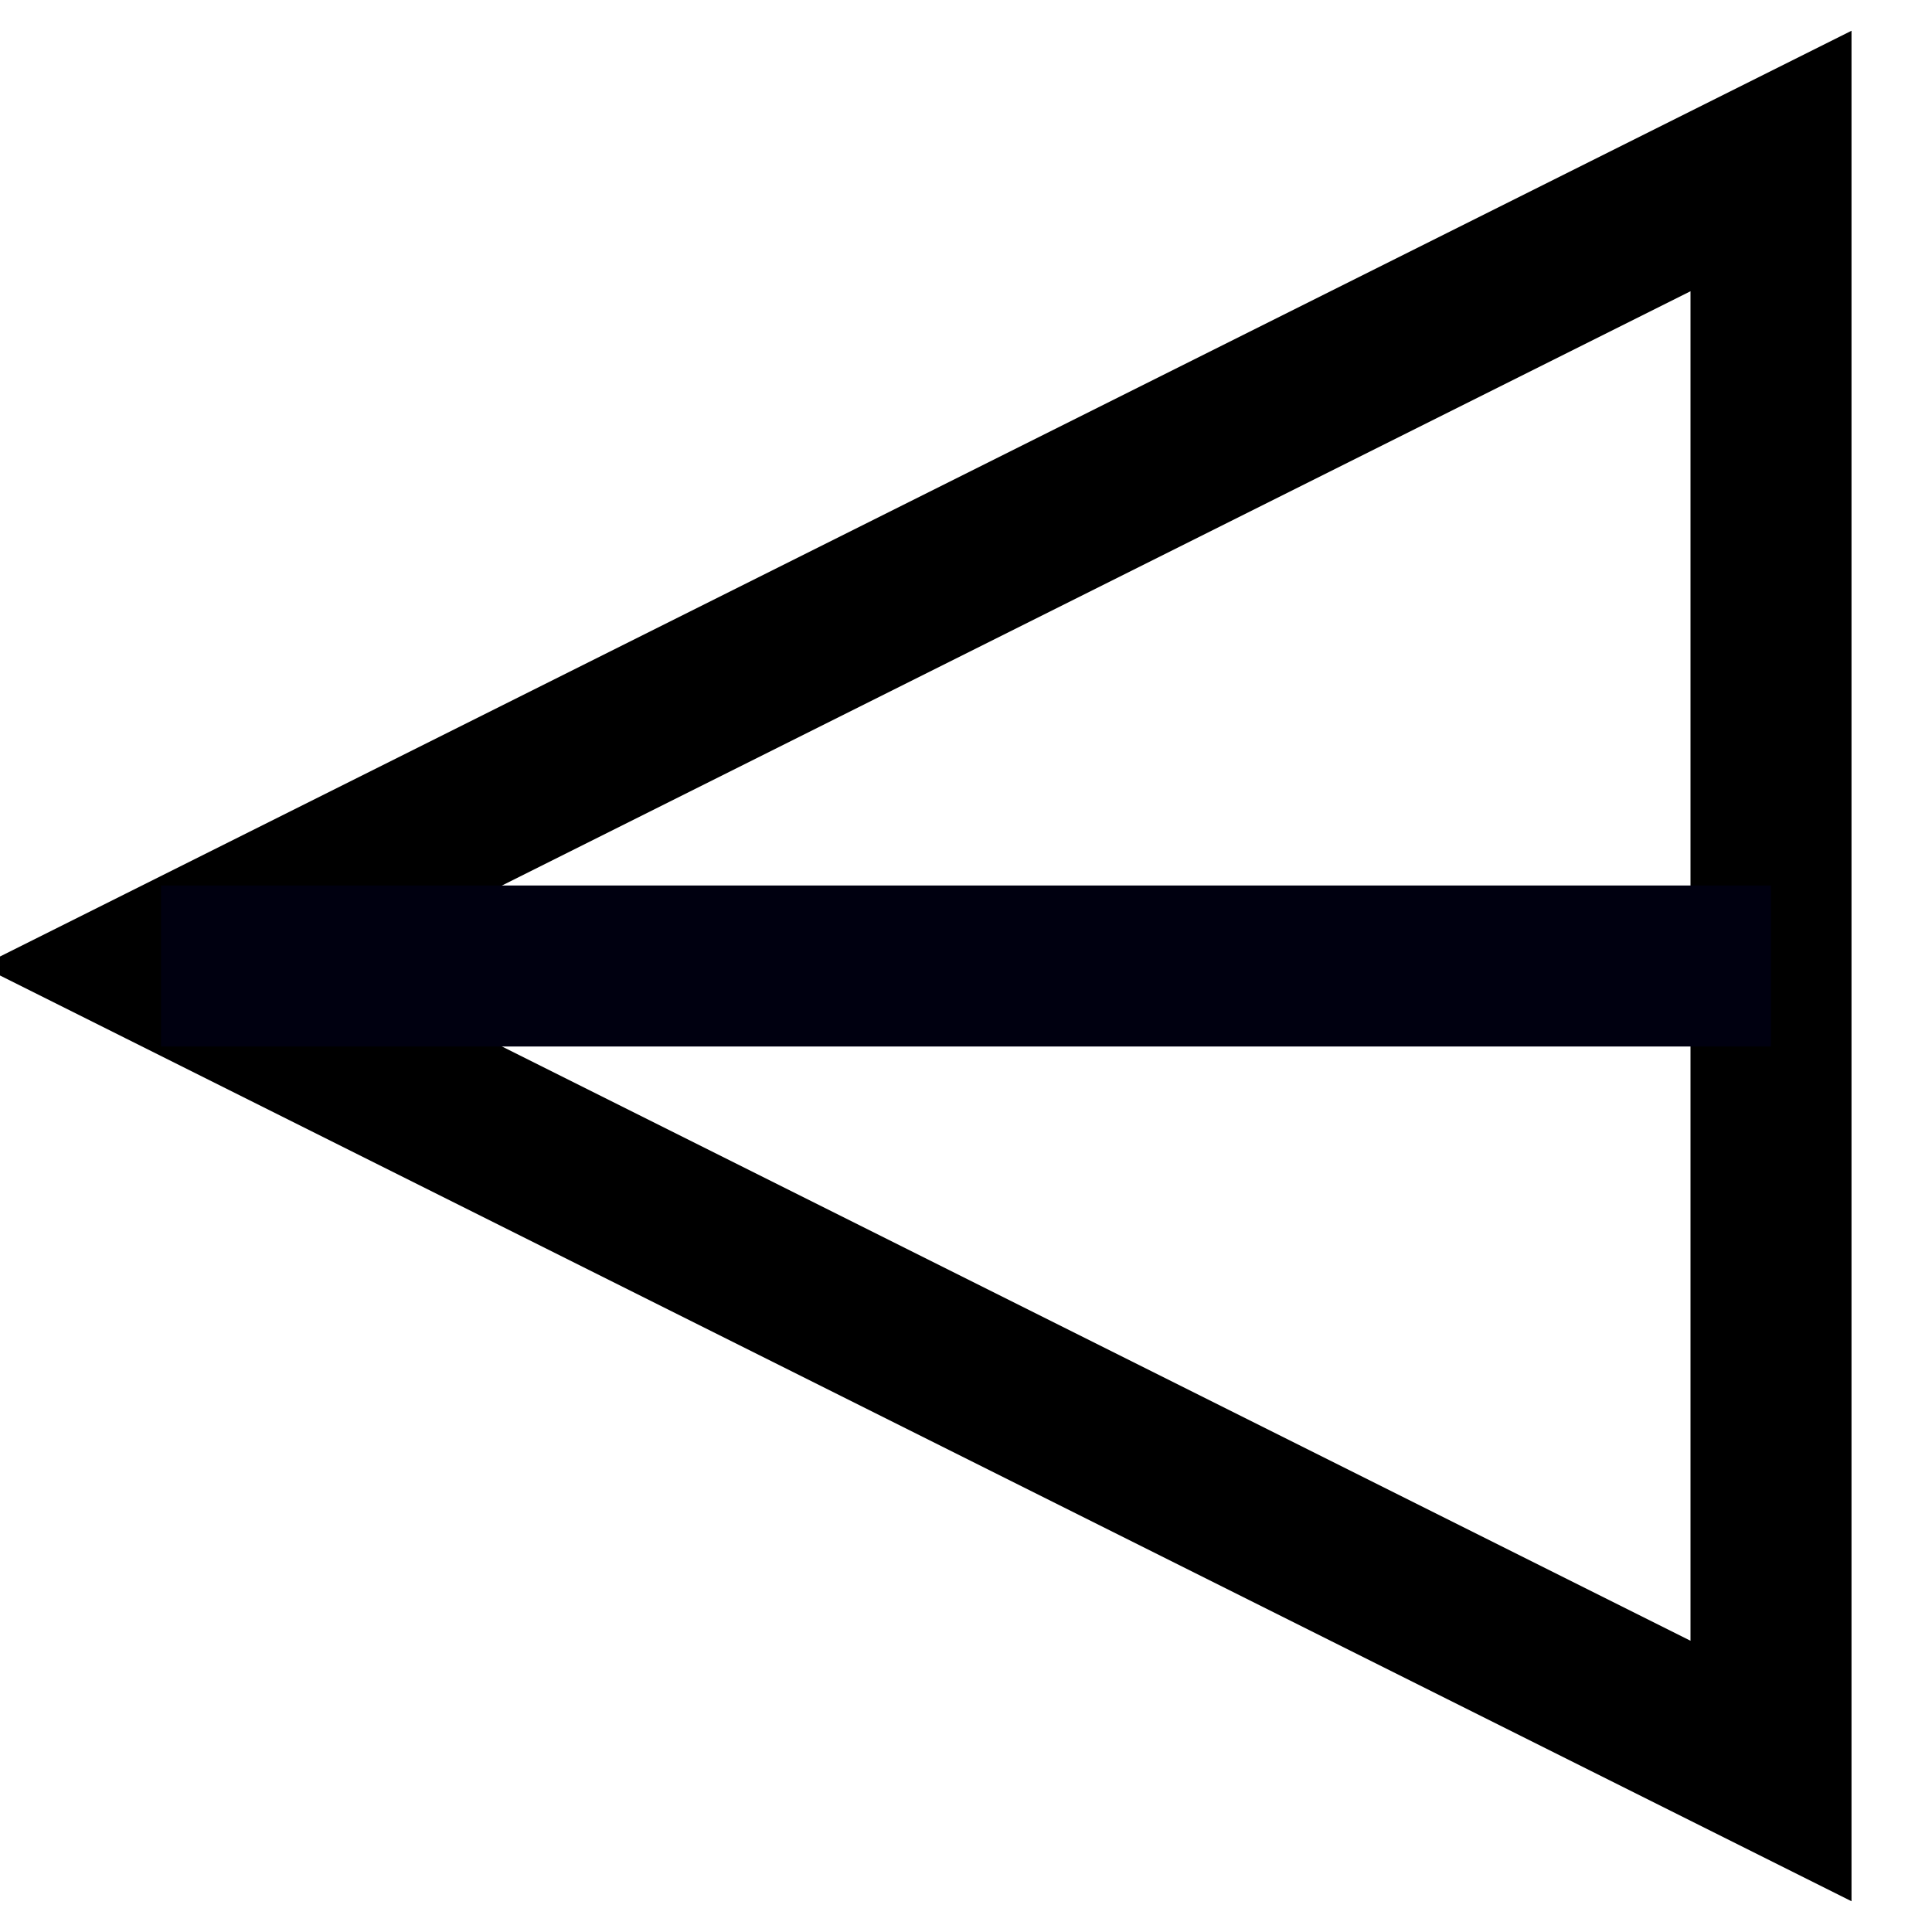 <?xml version="1.0" encoding="UTF-8"?><!DOCTYPE svg PUBLIC "-//W3C//DTD SVG 1.1//EN" "http://www.w3.org/Graphics/SVG/1.1/DTD/svg11.dtd"><svg xmlns="http://www.w3.org/2000/svg" xmlns:xlink="http://www.w3.org/1999/xlink" version="1.1" width="24" height="24" viewBox="0 0 24 24">
 <g>

  <polygon points="2,12 22,2 22,22, 2,12"
  stroke-width="2"
  stroke="#000000"
  fill="none"
  />

  <line fill="none"
                   stroke="#000010"
                   stroke-width="2"
                   y2="12" x2="2" y1="12" x1="22" />

 </g>
</svg>